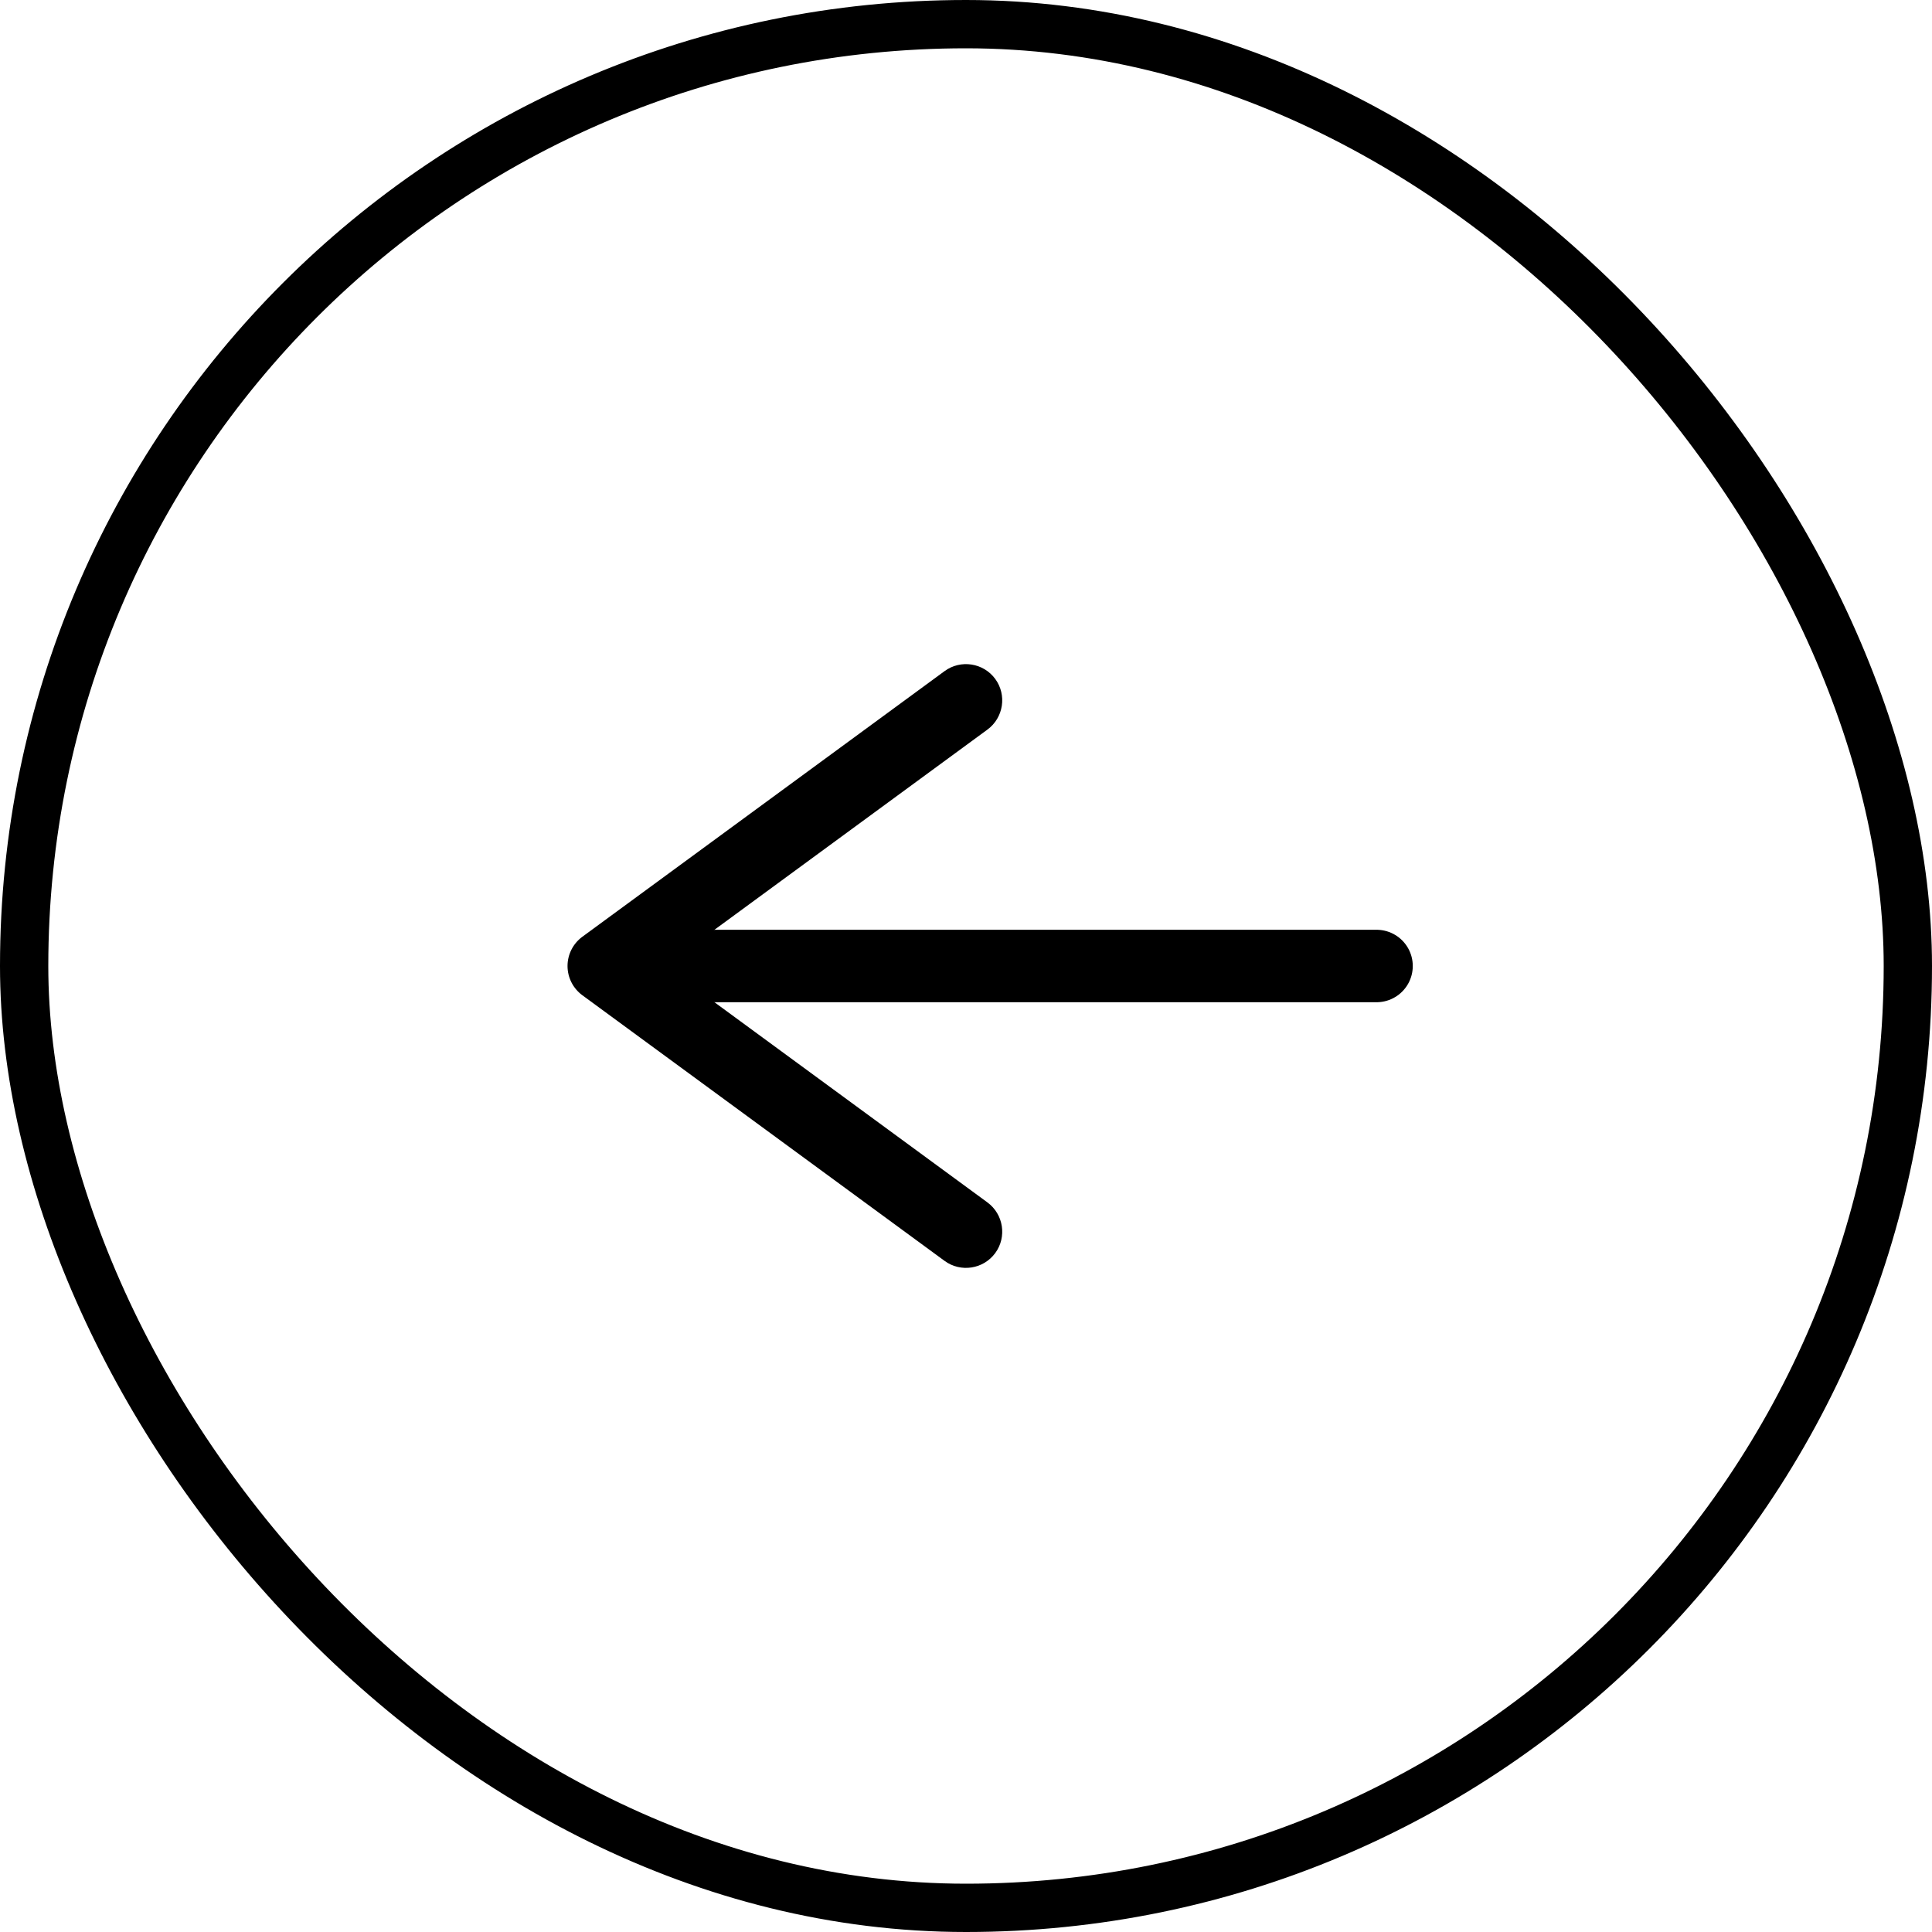<svg width="40" height="40" viewBox="0 0 40 40" fill="none" xmlns="http://www.w3.org/2000/svg">
<path d="M19.556 26.105C19.89 26.35 20.36 26.277 20.605 25.944C20.85 25.61 20.777 25.14 20.444 24.895L19.556 26.105ZM20.444 15.105C20.777 14.86 20.85 14.39 20.605 14.056C20.36 13.723 19.89 13.65 19.556 13.895L20.444 15.105ZM12.5 20L12.056 19.395C11.864 19.537 11.75 19.761 11.75 20C11.75 20.239 11.864 20.463 12.056 20.605L12.5 20ZM20.444 24.895L12.944 19.395L12.056 20.605L19.556 26.105L20.444 24.895ZM12.944 20.605L20.444 15.105L19.556 13.895L12.056 19.395L12.944 20.605Z" fill="black"/>
<path d="M28.5 20H14.5" stroke="black" stroke-width="1.5" stroke-linecap="round"/>
<rect x="0.5" y="0.5" width="39" height="39" rx="19.5" stroke="black"/>
</svg>

